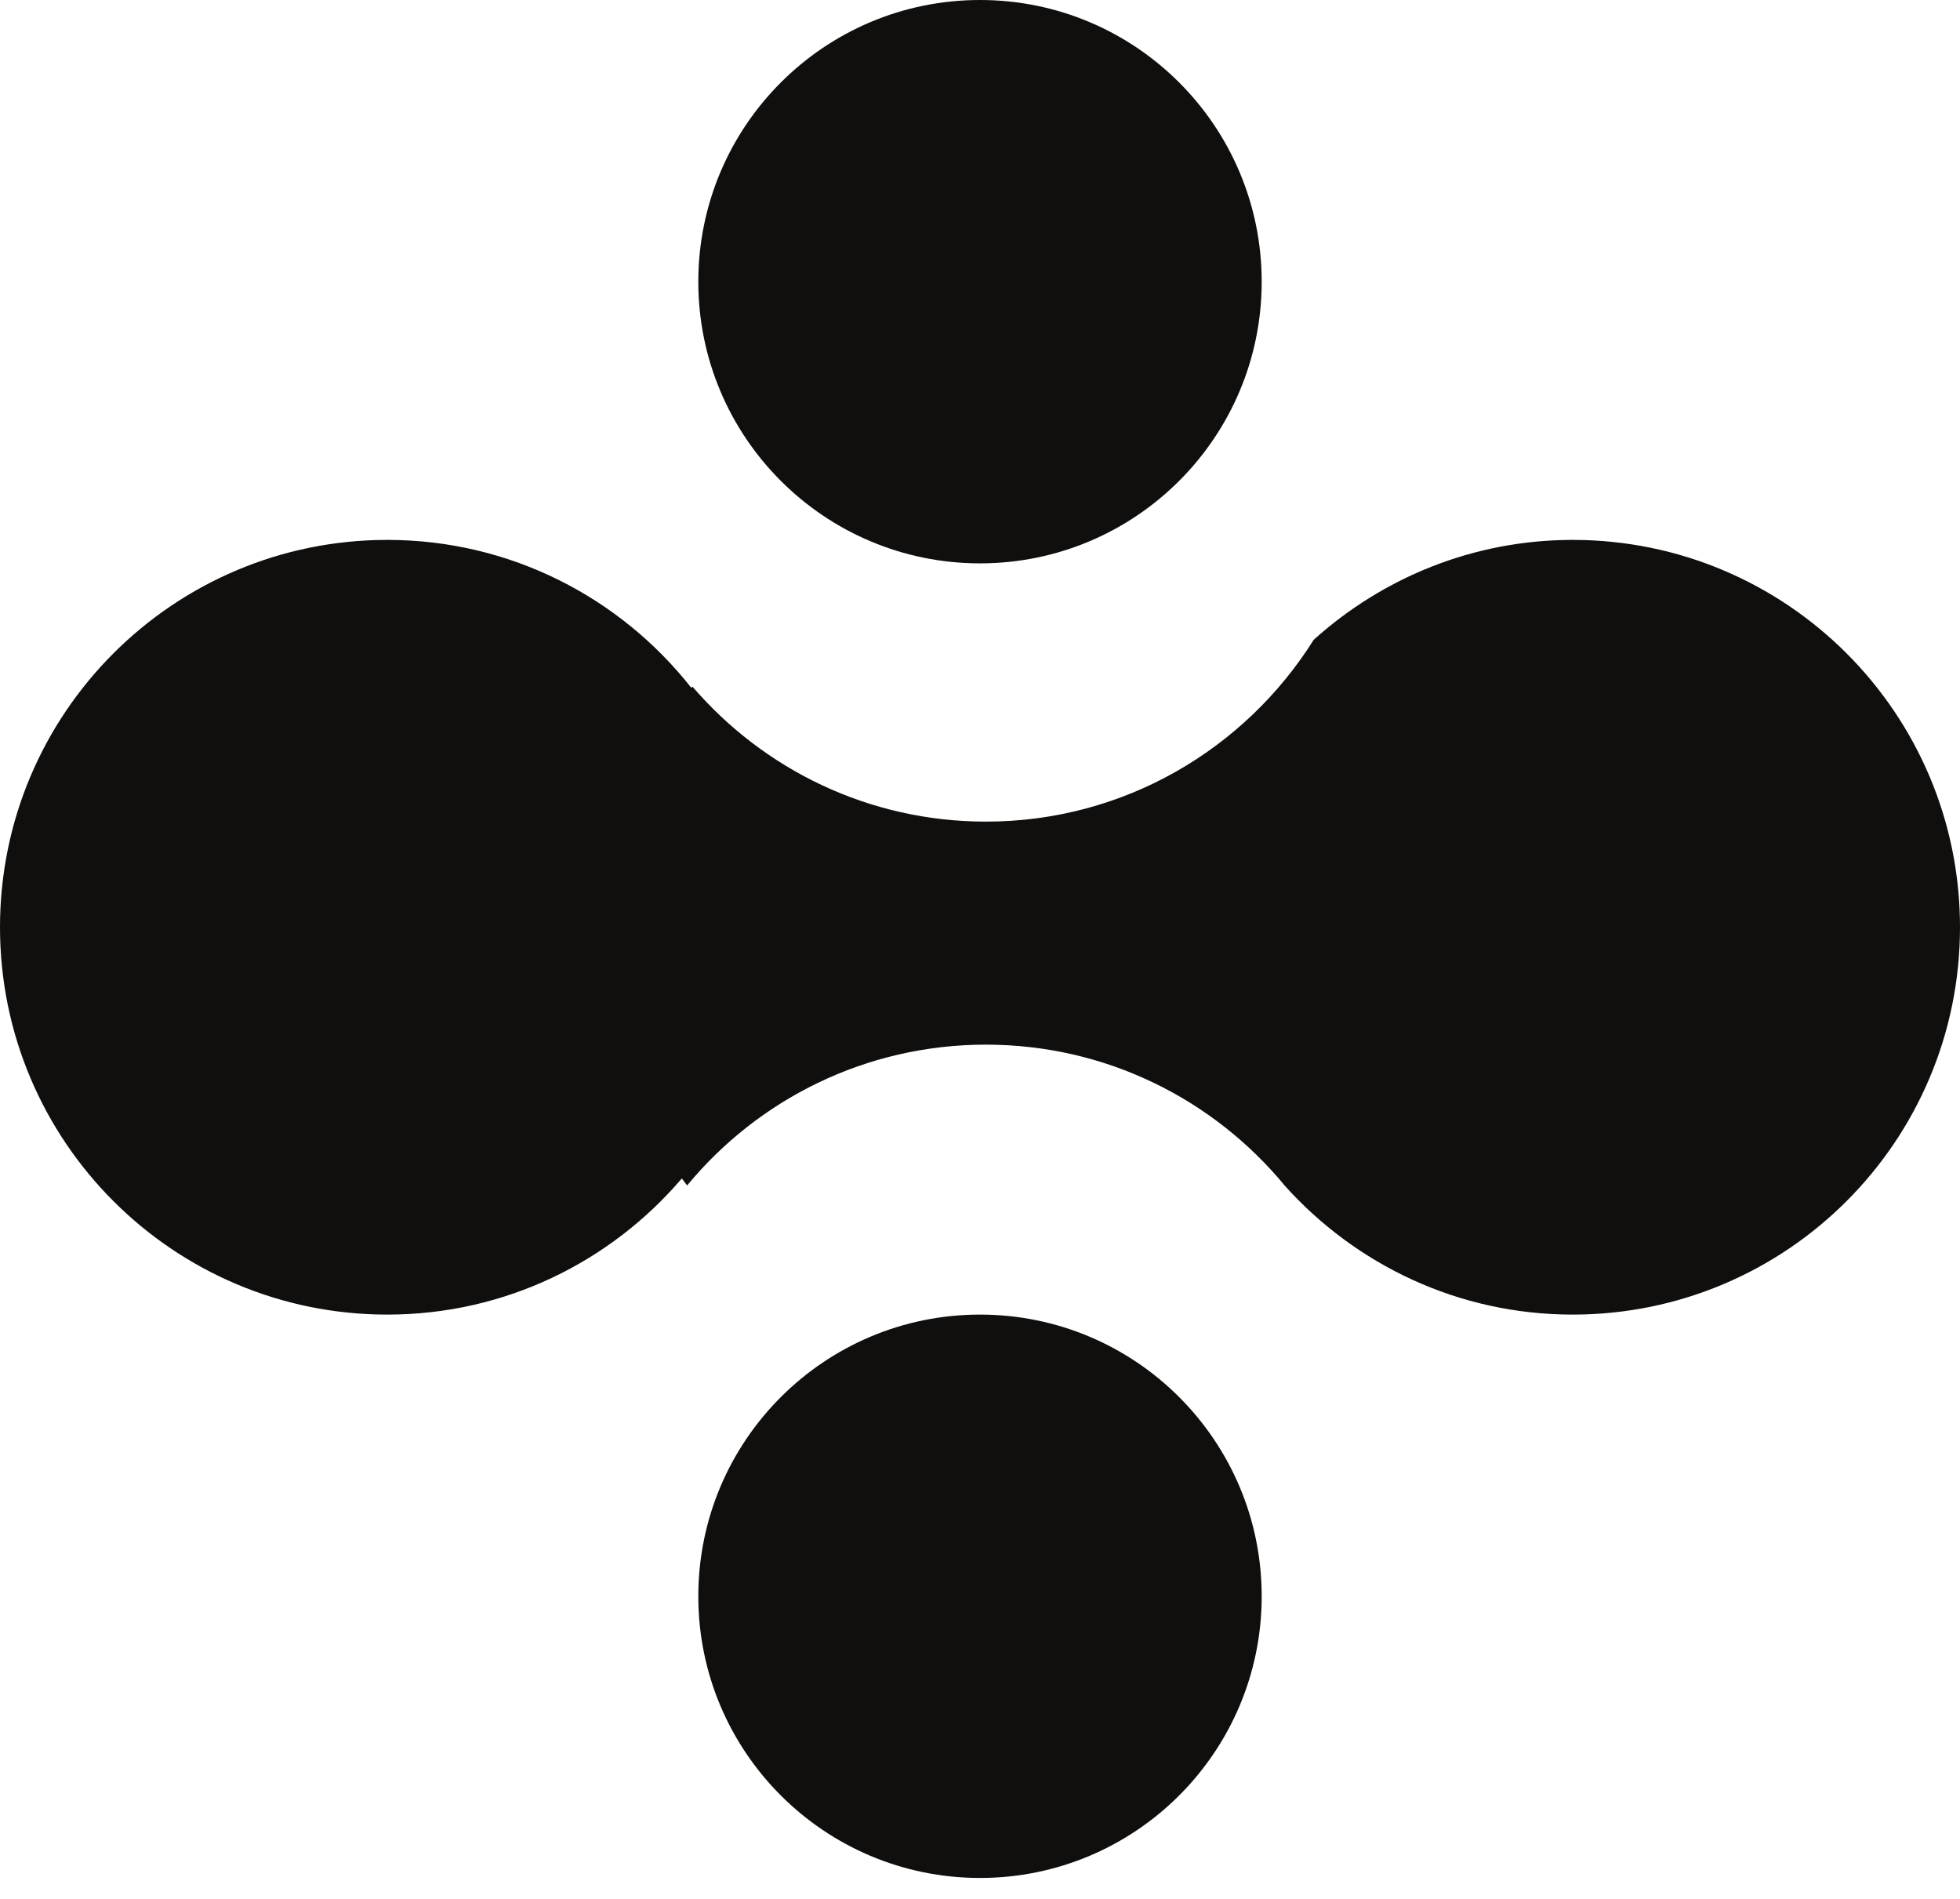 <svg width="32" height="31" viewBox="0 0 32 31" fill="none" xmlns="http://www.w3.org/2000/svg">
<path d="M25.677 8.814C24.049 8.814 22.569 9.435 21.448 10.445C20.33 12.226 18.354 13.413 16.096 13.413C14.179 13.413 12.464 12.557 11.305 11.209C11.299 11.216 11.293 11.222 11.287 11.229C10.13 9.76 8.339 8.814 6.323 8.814C2.831 8.814 0 11.645 0 15.137C0 18.63 2.831 21.461 6.323 21.461C8.25 21.461 9.972 20.597 11.132 19.238C11.162 19.276 11.188 19.316 11.218 19.353C12.378 17.949 14.132 17.054 16.096 17.054C18.062 17.054 19.819 17.951 20.978 19.359C22.136 20.647 23.809 21.461 25.677 21.461C29.169 21.461 32 18.63 32 15.137C32 11.645 29.169 8.814 25.677 8.814Z" fill="#100F0D"/>
<path d="M11.401 4.599C11.401 2.059 13.46 -6.86646e-05 16 -6.86646e-05C18.54 -6.86646e-05 20.599 2.059 20.599 4.599C20.599 7.138 18.54 9.197 16 9.197C13.46 9.197 11.401 7.138 11.401 4.599Z" fill="#100F0D"/>
<path d="M11.401 26.06C11.401 23.52 13.46 21.461 16 21.461C18.54 21.461 20.599 23.52 20.599 26.06C20.599 28.599 18.54 30.658 16 30.658C13.46 30.658 11.401 28.599 11.401 26.06Z" fill="#100F0D"/>
</svg>
